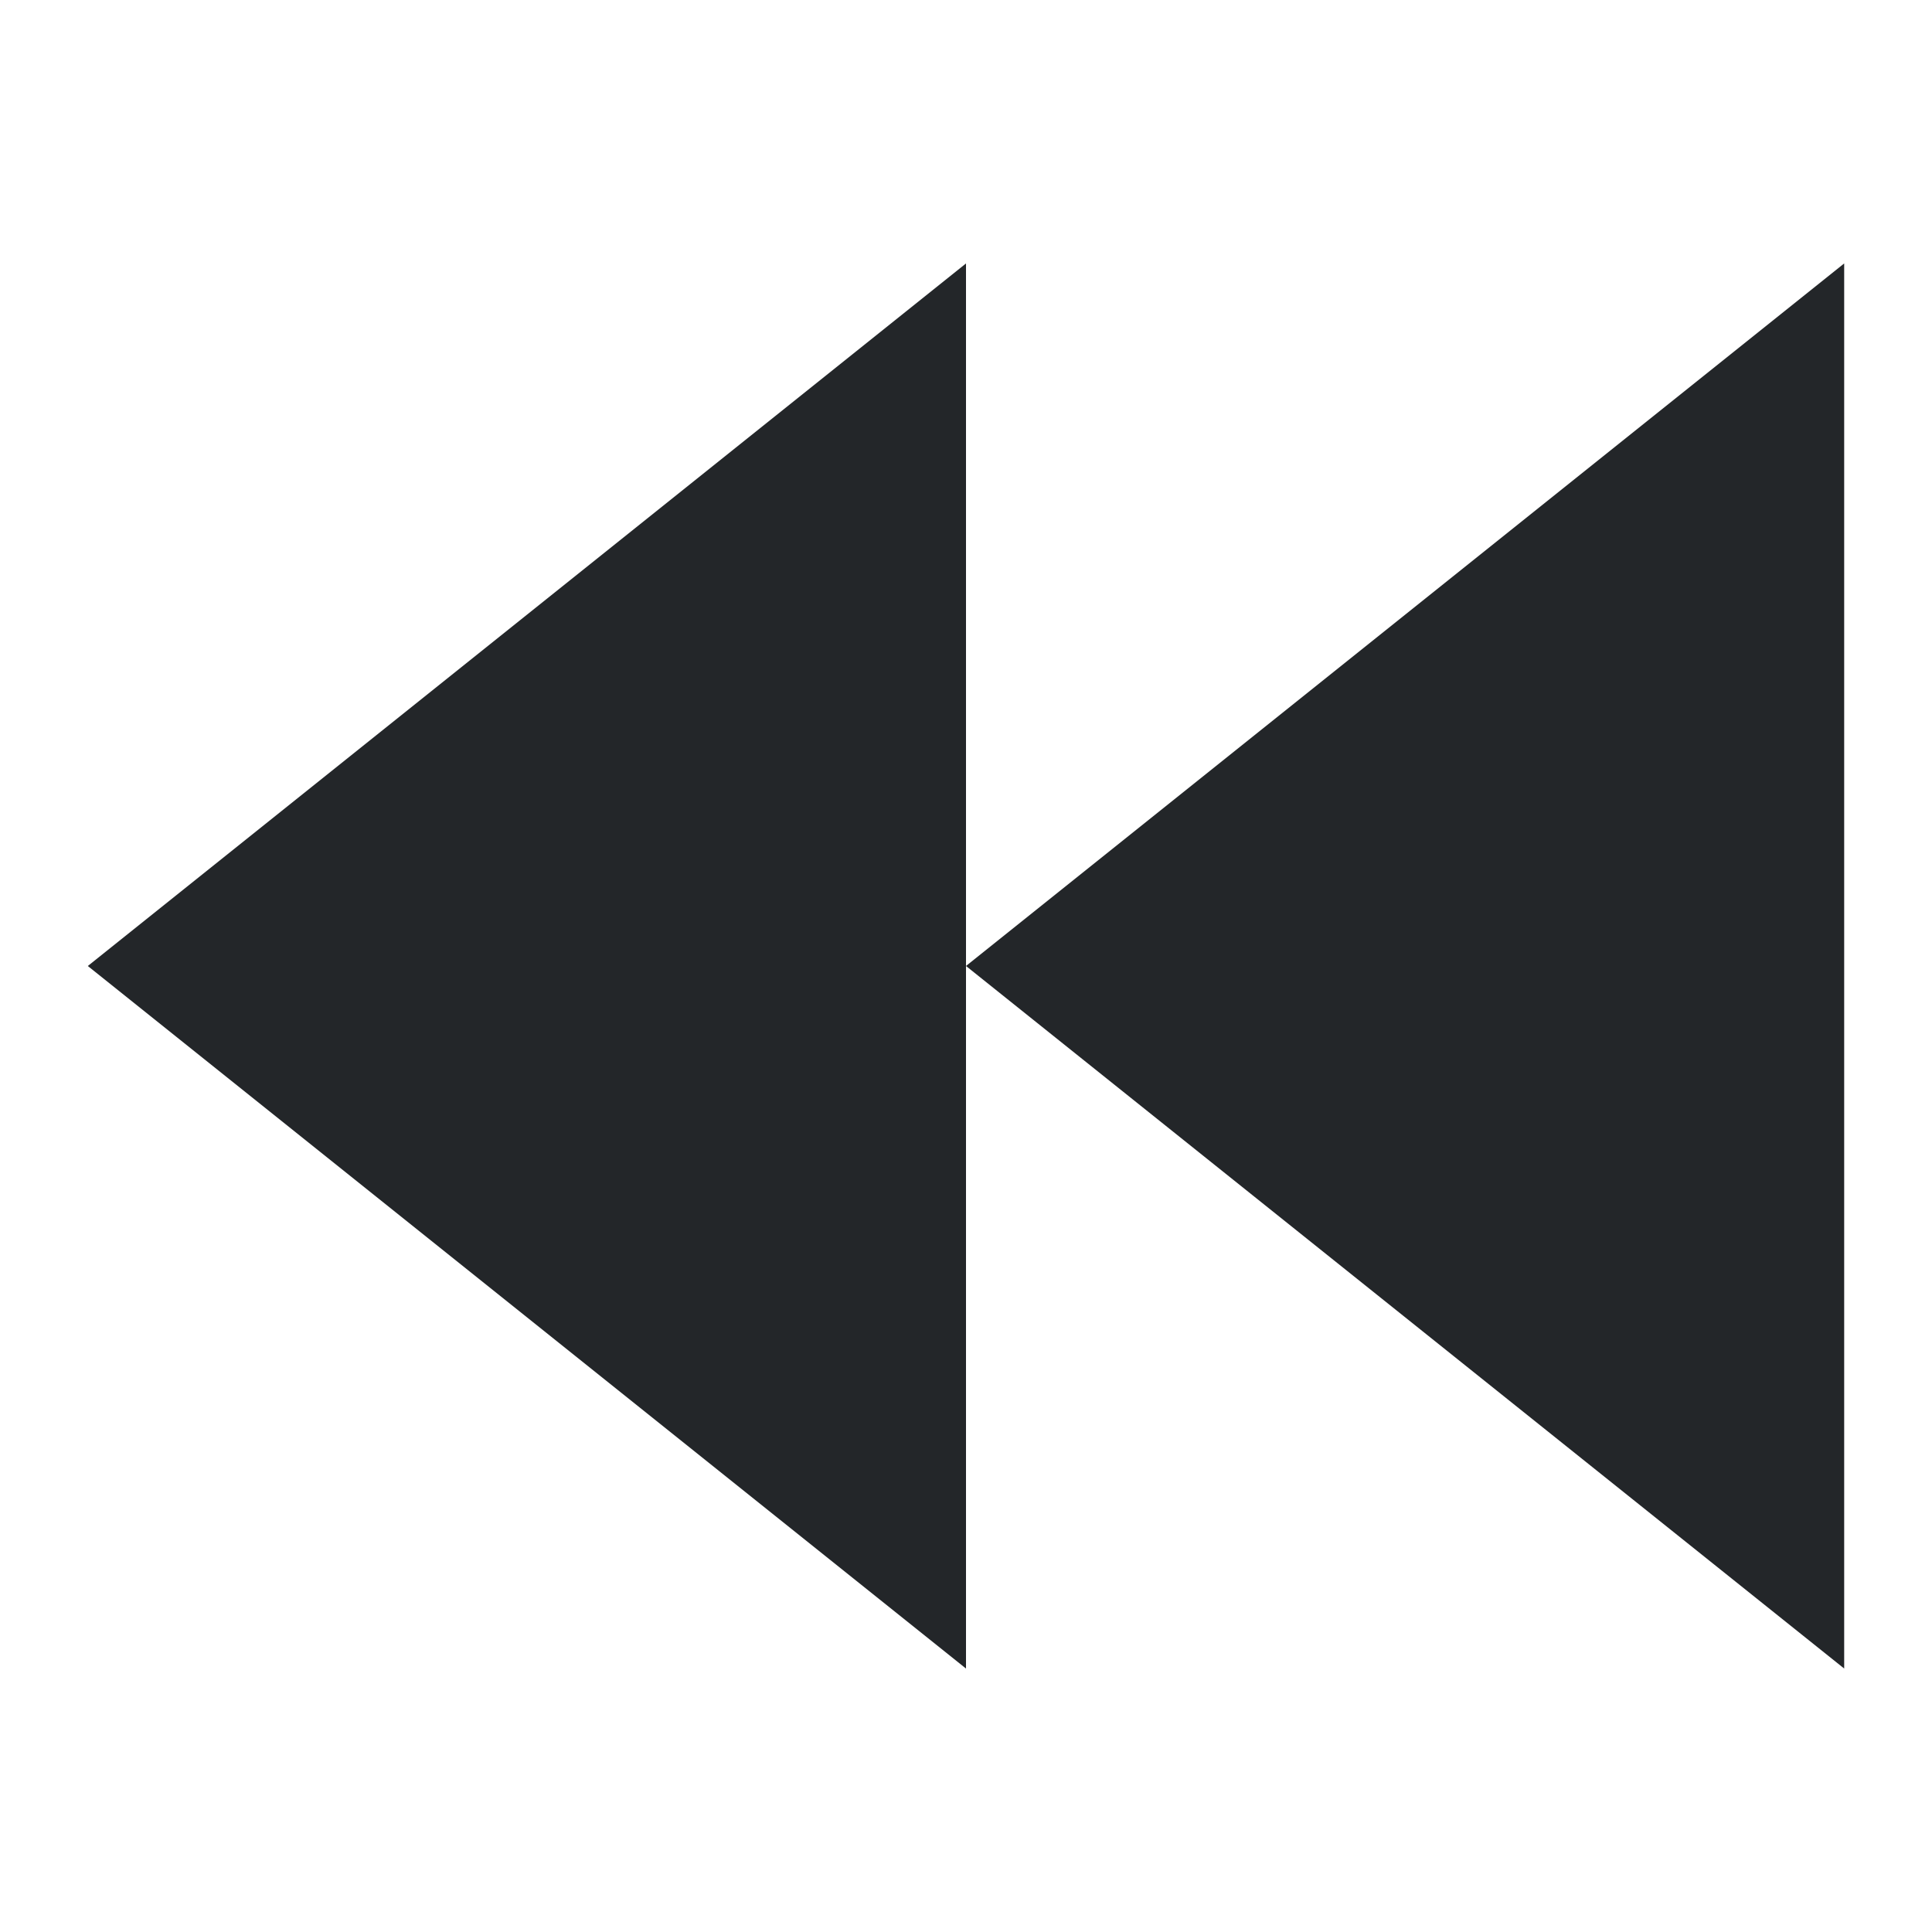 <?xml version="1.0" encoding="UTF-8"?>
<svg version="1.1" viewBox="0 0 22 22" xmlns="http://www.w3.org/2000/svg"><style type="text/css">.ColorScheme-Text {
            color:#eff0f1;
        }</style><g fill="#232629"><path d="m11 3-10 8 10 8v-8z"/><path d="m11 11 10 8v-16z"/></g></svg>
